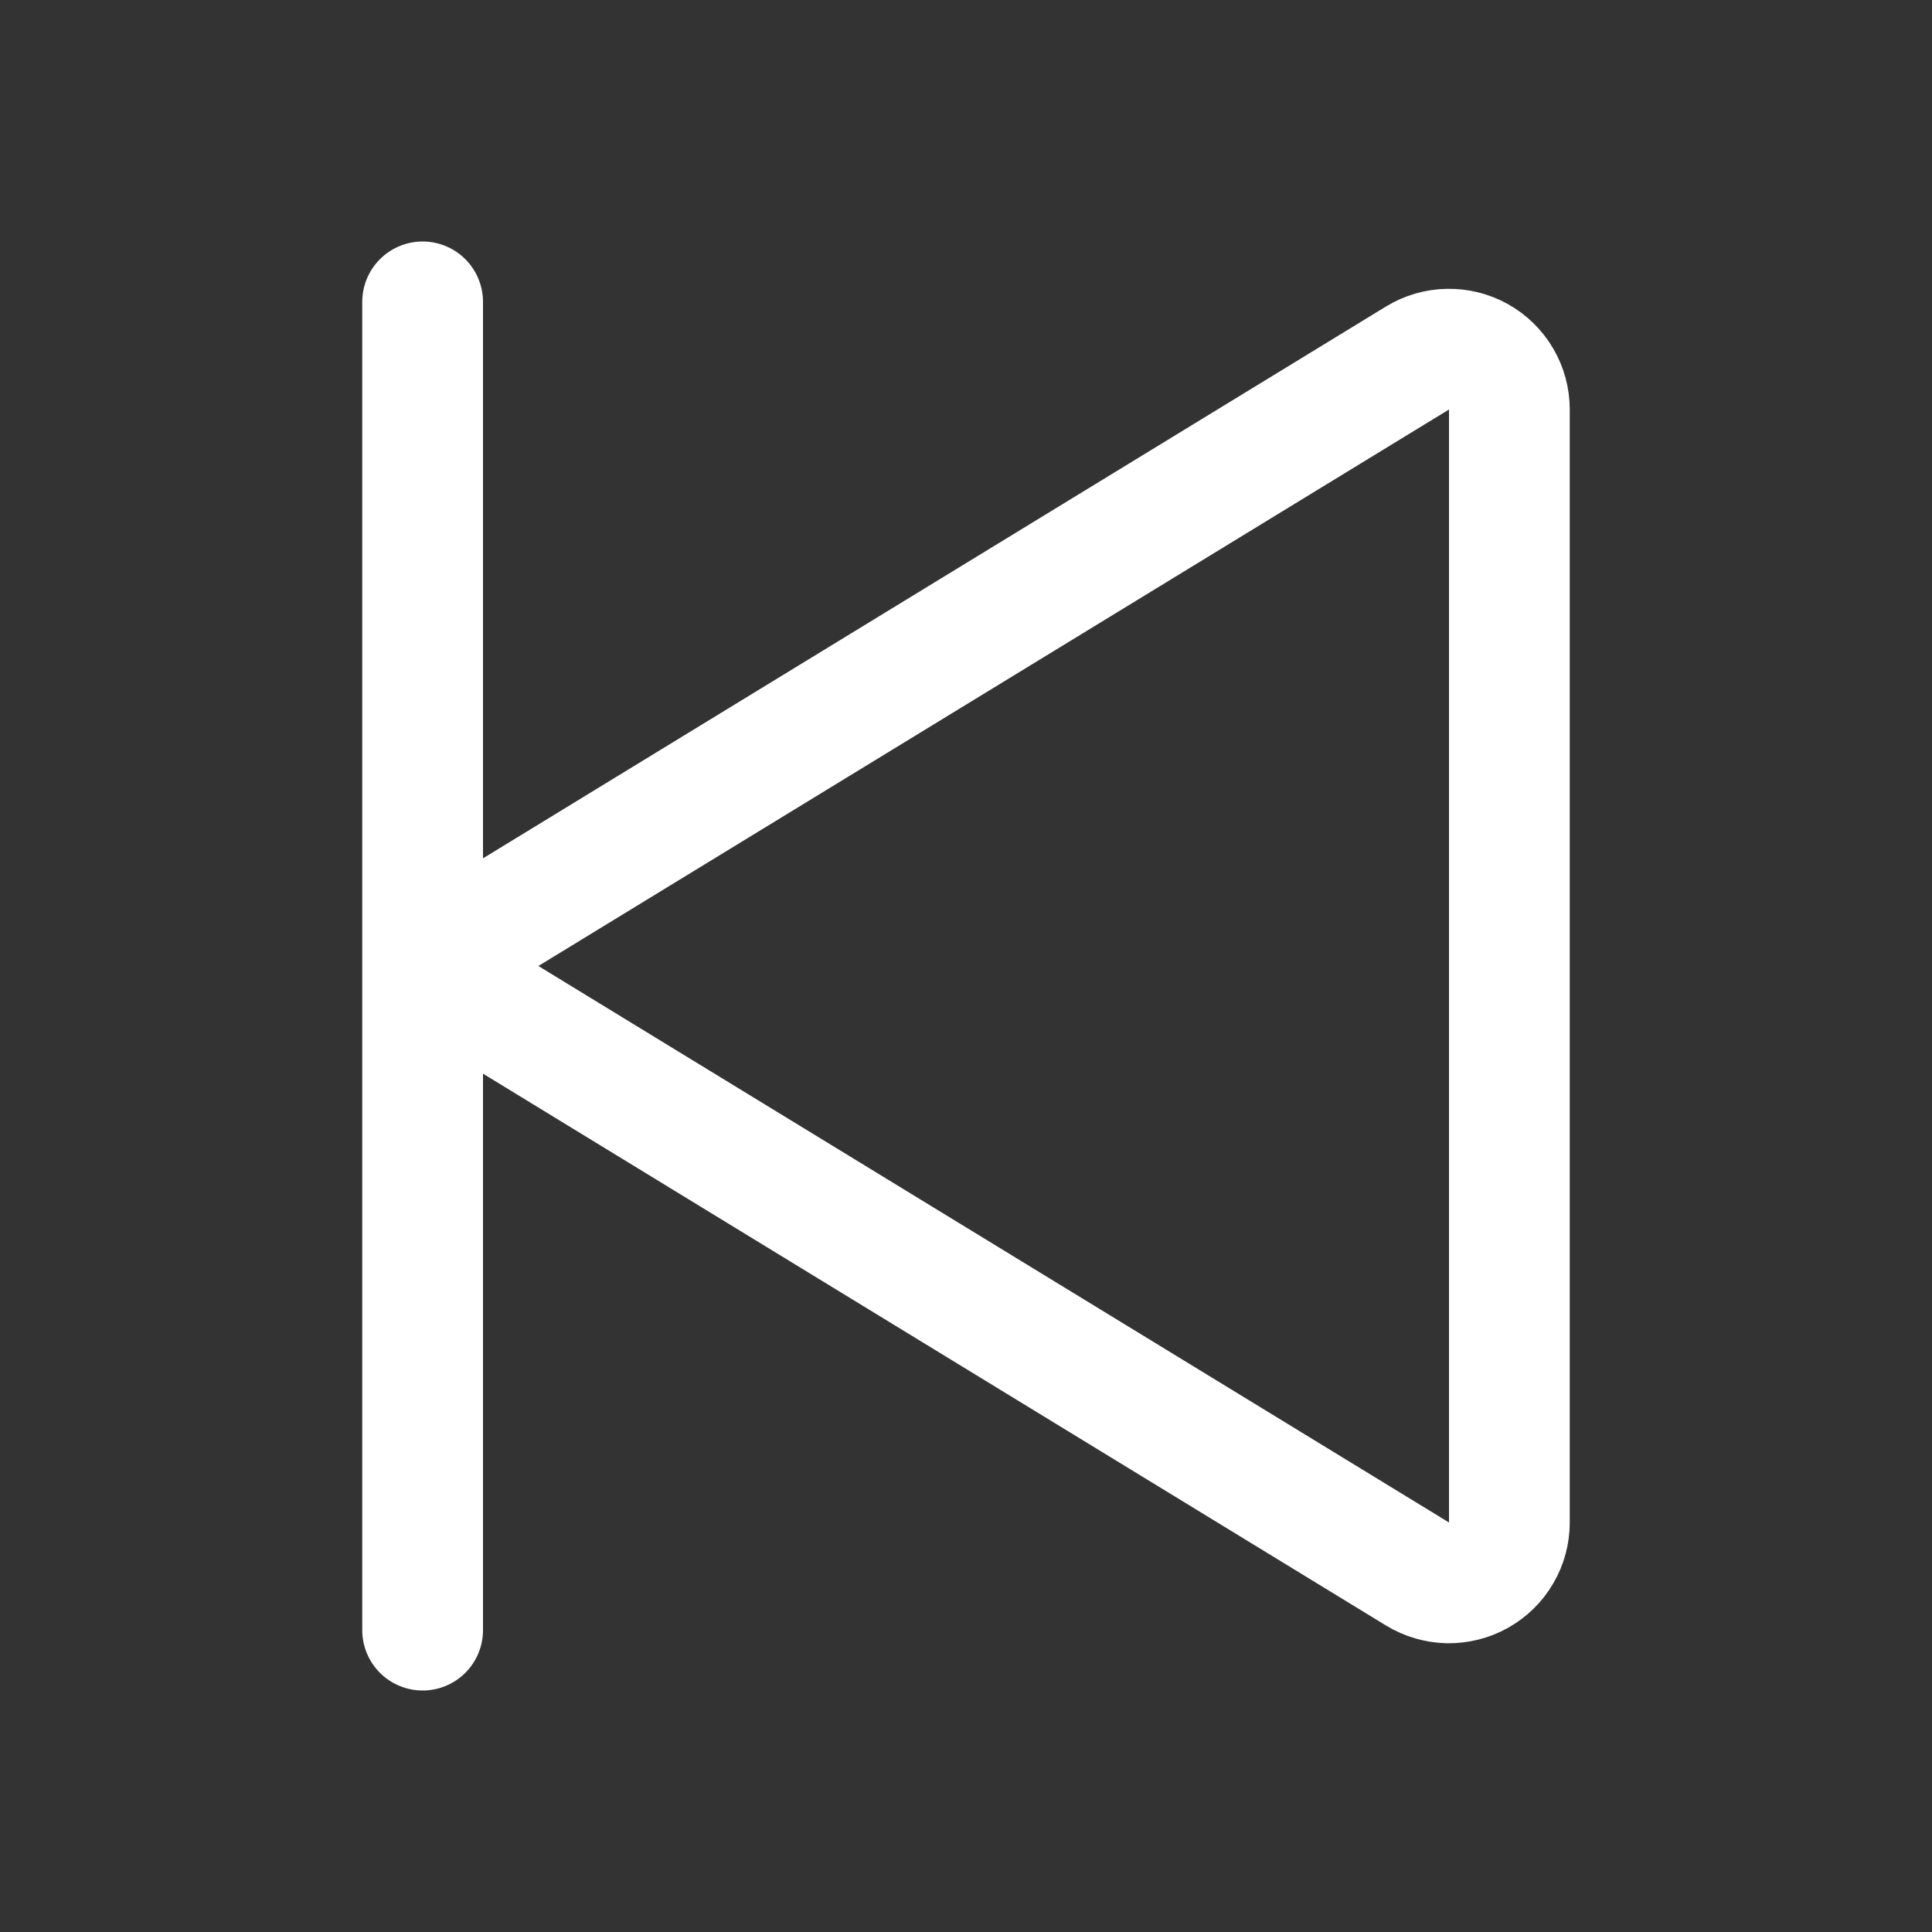 <svg width="24" height="24" viewBox="0 0 24 24" fill="none" xmlns="http://www.w3.org/2000/svg">
<rect x="0" y="0" width="24" height="24" fill="#333333" stroke="none"/>
<path d="M6.297 11.36L17.609 4.447C17.723 4.378 17.853 4.34 17.986 4.338C18.119 4.335 18.251 4.368 18.367 4.433C18.483 4.498 18.58 4.593 18.647 4.708C18.715 4.823 18.75 4.954 18.75 5.087V18.913C18.75 19.046 18.715 19.177 18.647 19.292C18.58 19.407 18.483 19.502 18.367 19.567C18.251 19.632 18.119 19.665 17.986 19.663C17.853 19.66 17.723 19.622 17.609 19.553L6.297 12.64C6.188 12.573 6.097 12.479 6.034 12.367C5.971 12.255 5.938 12.129 5.938 12C5.938 11.872 5.971 11.745 6.034 11.633C6.097 11.521 6.188 11.427 6.297 11.36Z" stroke="white" stroke-width="1.5" stroke-linecap="round" stroke-linejoin="round"/>
<path d="M5.25 3.75V20.25" stroke="white" stroke-width="1.5" stroke-linecap="round" stroke-linejoin="round"/>
</svg>
